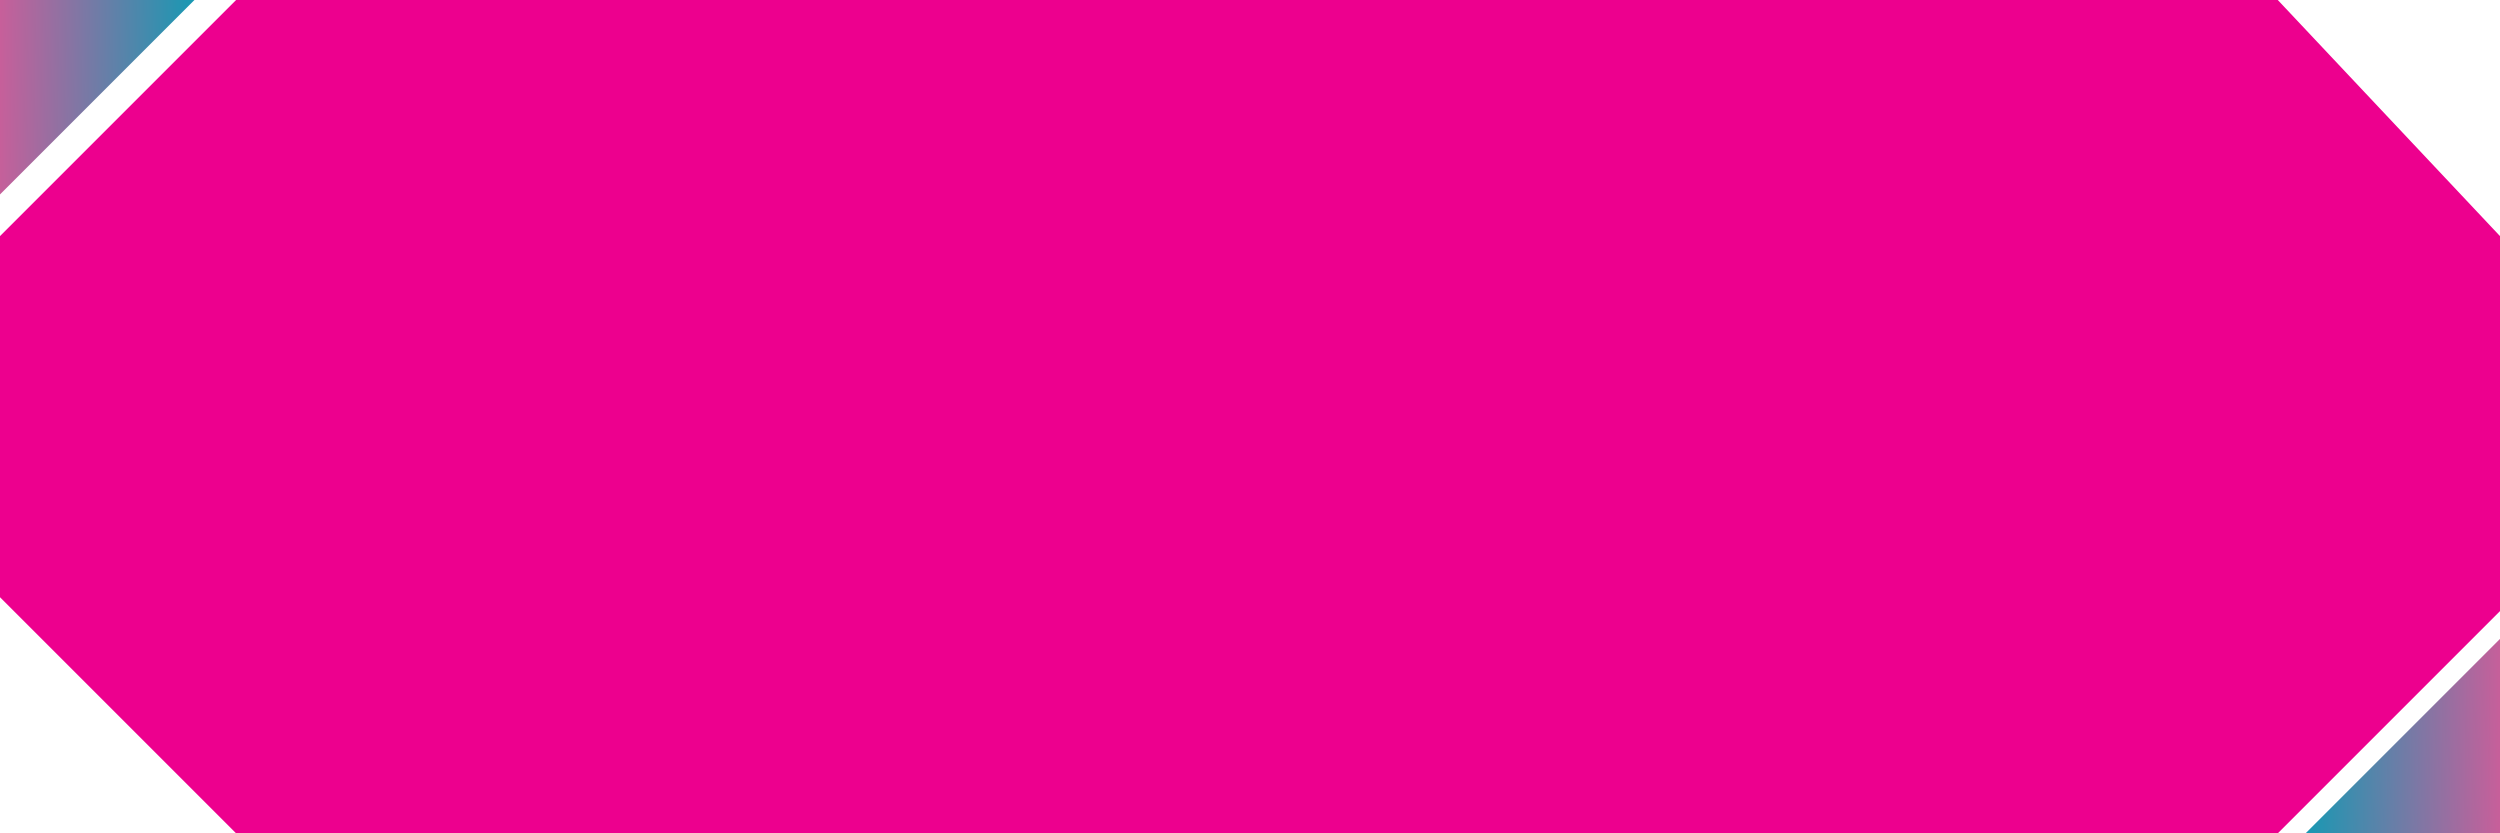 <svg width="180" height="60" viewBox="0 0 180 60" fill="none" xmlns="http://www.w3.org/2000/svg">
<path d="M17 0H164L180 17V44L164 60H17L0 43V17L17 0Z" fill="url(#paint0_linear_1309_222)"/>
<path d="M0 0H14L0 14V0Z" fill="url(#paint1_linear_1309_222)"/>
<path d="M180 60H166L180 46V60Z" fill="url(#paint2_linear_1309_222)"/>
<defs>
<linearGradient id="paint0_linear_1309_222" x1="6.0488e-07" y1="21.732" x2="180.047" y2="29.078" gradientUnits="userSpaceOnUse">
<stop stop-color="#ed008e"/>
<stop offset="1" stop-color="#ed008e"/>
</linearGradient>
<linearGradient id="paint1_linear_1309_222" x1="4.70463e-08" y1="5.071" x2="14.024" y2="5.262" gradientUnits="userSpaceOnUse">
<stop stop-color="#c75f9a"/>
<stop offset="1" stop-color="#1799b3"/>
</linearGradient>
<linearGradient id="paint2_linear_1309_222" x1="180" y1="54.929" x2="165.976" y2="54.738" gradientUnits="userSpaceOnUse">
<stop stop-color="#c75f9a"/>
<stop offset="1" stop-color="#1799b3"/>
</linearGradient>
</defs>
</svg>
